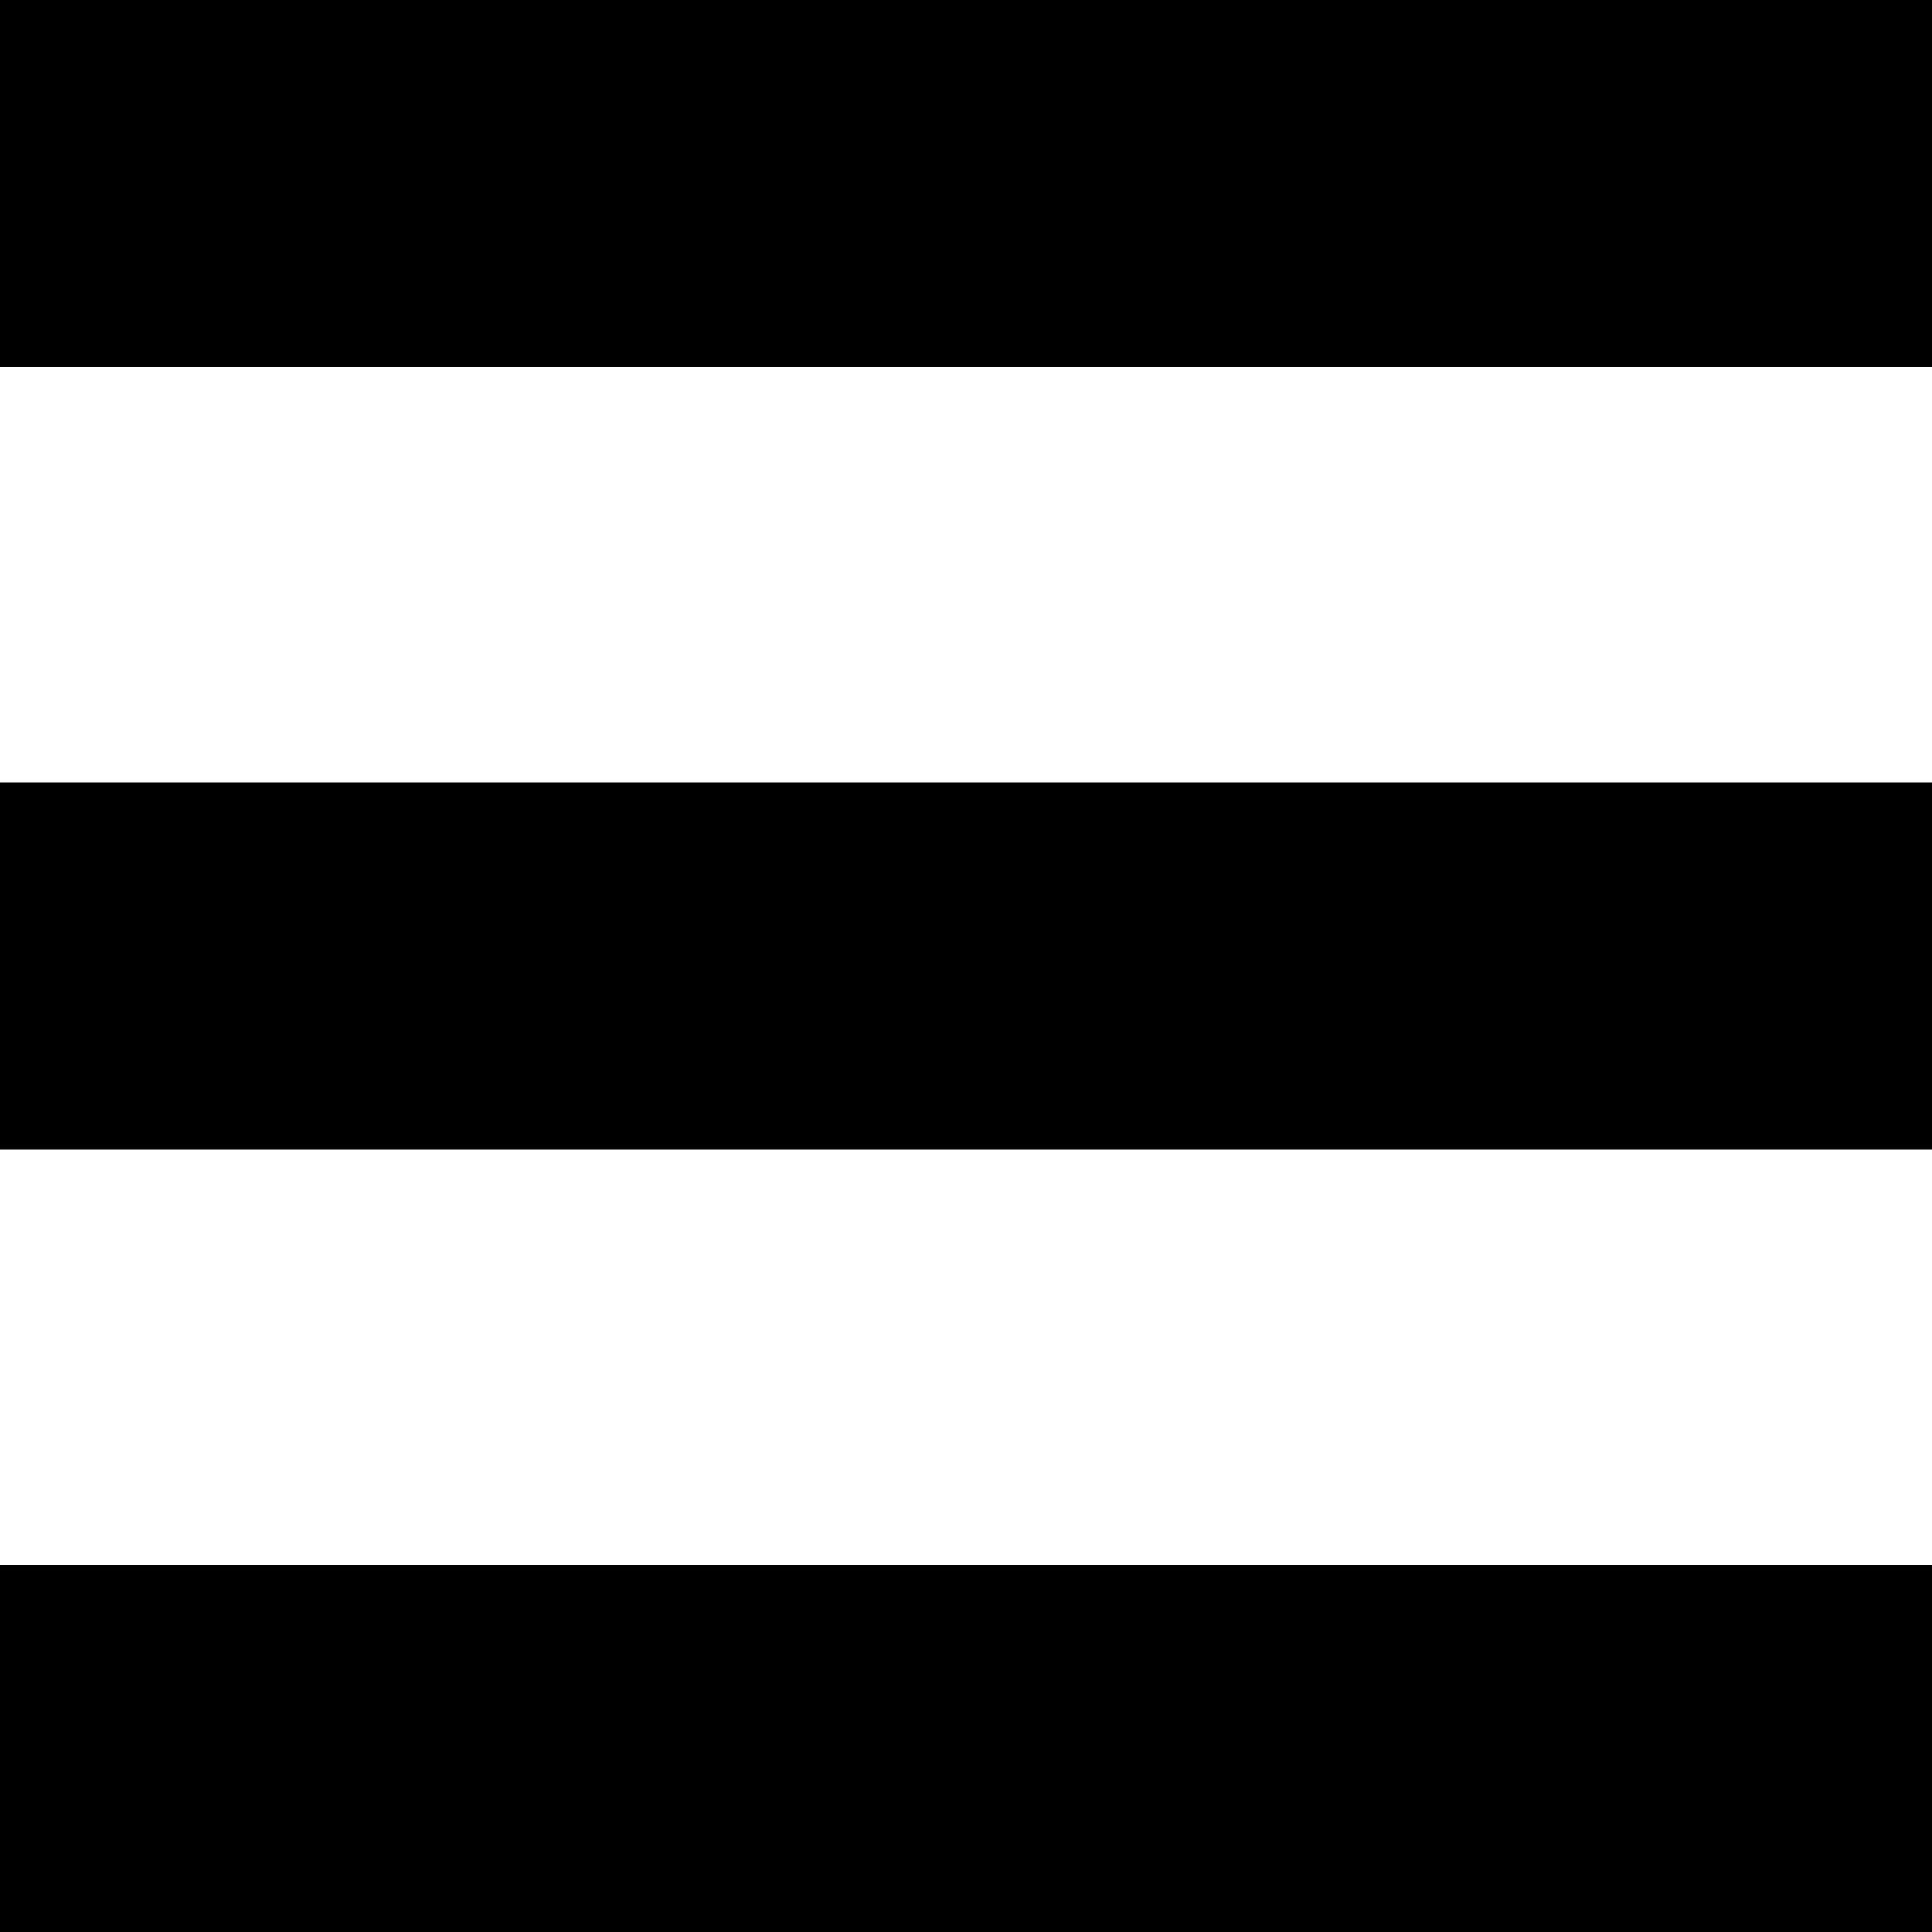 <svg id="Layer_1" data-name="Layer 1" xmlns="http://www.w3.org/2000/svg" width="24" height="24" viewBox="0 0 24 24">
  <rect width="24" height="4.56"/>
  <rect y="9.72" width="24" height="4.56"/>
  <rect y="19.44" width="24" height="4.56"/>
</svg>
